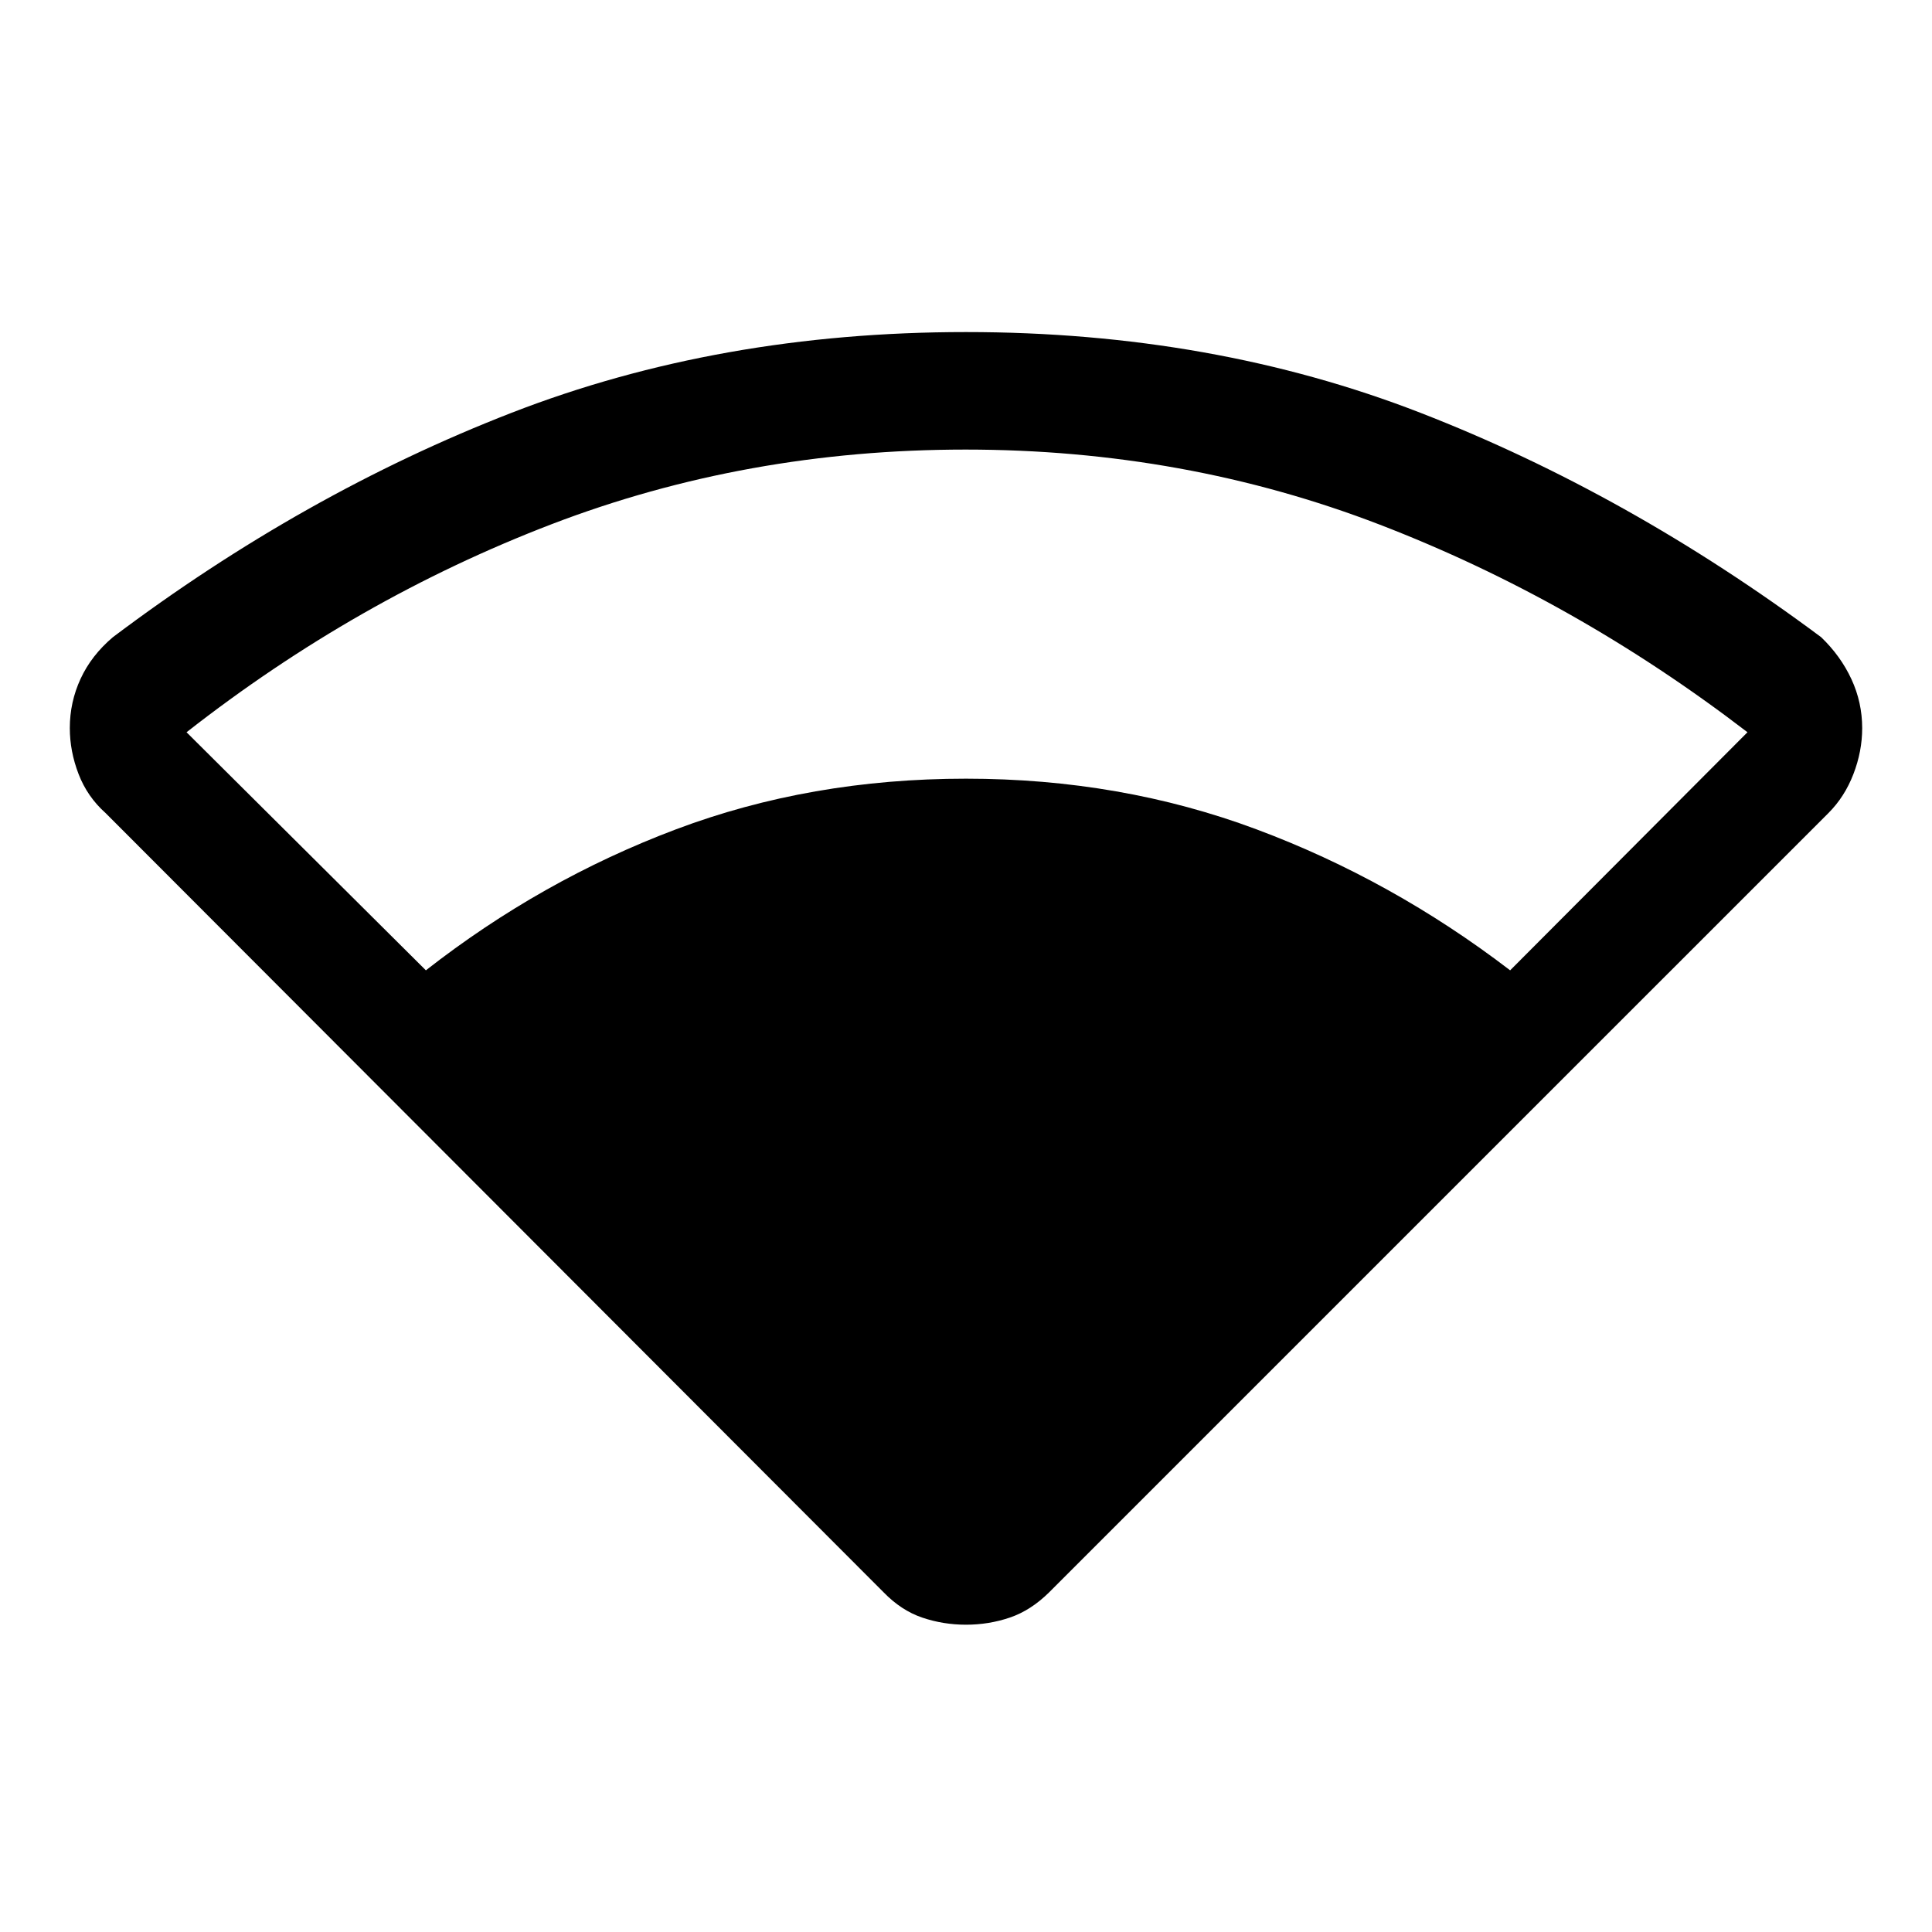 <svg xmlns="http://www.w3.org/2000/svg" height="48" viewBox="0 -960 960 960" width="48"><path d="M439-168.85 52.46-556q-9.07-8.08-13.42-19.39-4.35-11.3-4.35-22.85 0-12.88 5.35-24.47 5.35-11.6 16.04-20.67 94.84-71.39 198.11-111.5Q357.46-795 480-795t225.81 40.12q103.27 40.11 199.11 111.5 9.69 9.31 15.04 20.85 5.35 11.53 5.35 24.35 0 11.49-4.35 22.79-4.35 11.31-12.42 19.39L521.38-168.85q-9.18 9.08-19.62 12.62-10.44 3.54-21.76 3.54-11.32 0-21.76-3.54-10.44-3.54-19.24-12.62Zm-227.38-309q57.37-44.86 124.22-70.04 66.85-25.19 144.16-25.19 76.92 0 144.31 25.16 67.38 25.15 126.07 70.07l117.93-118.3Q782.5-661.98 685.6-699.3q-96.91-37.31-205.82-37.31t-205.65 37.07q-96.74 37.08-181.44 103.39l118.93 118.3Z"/></svg>